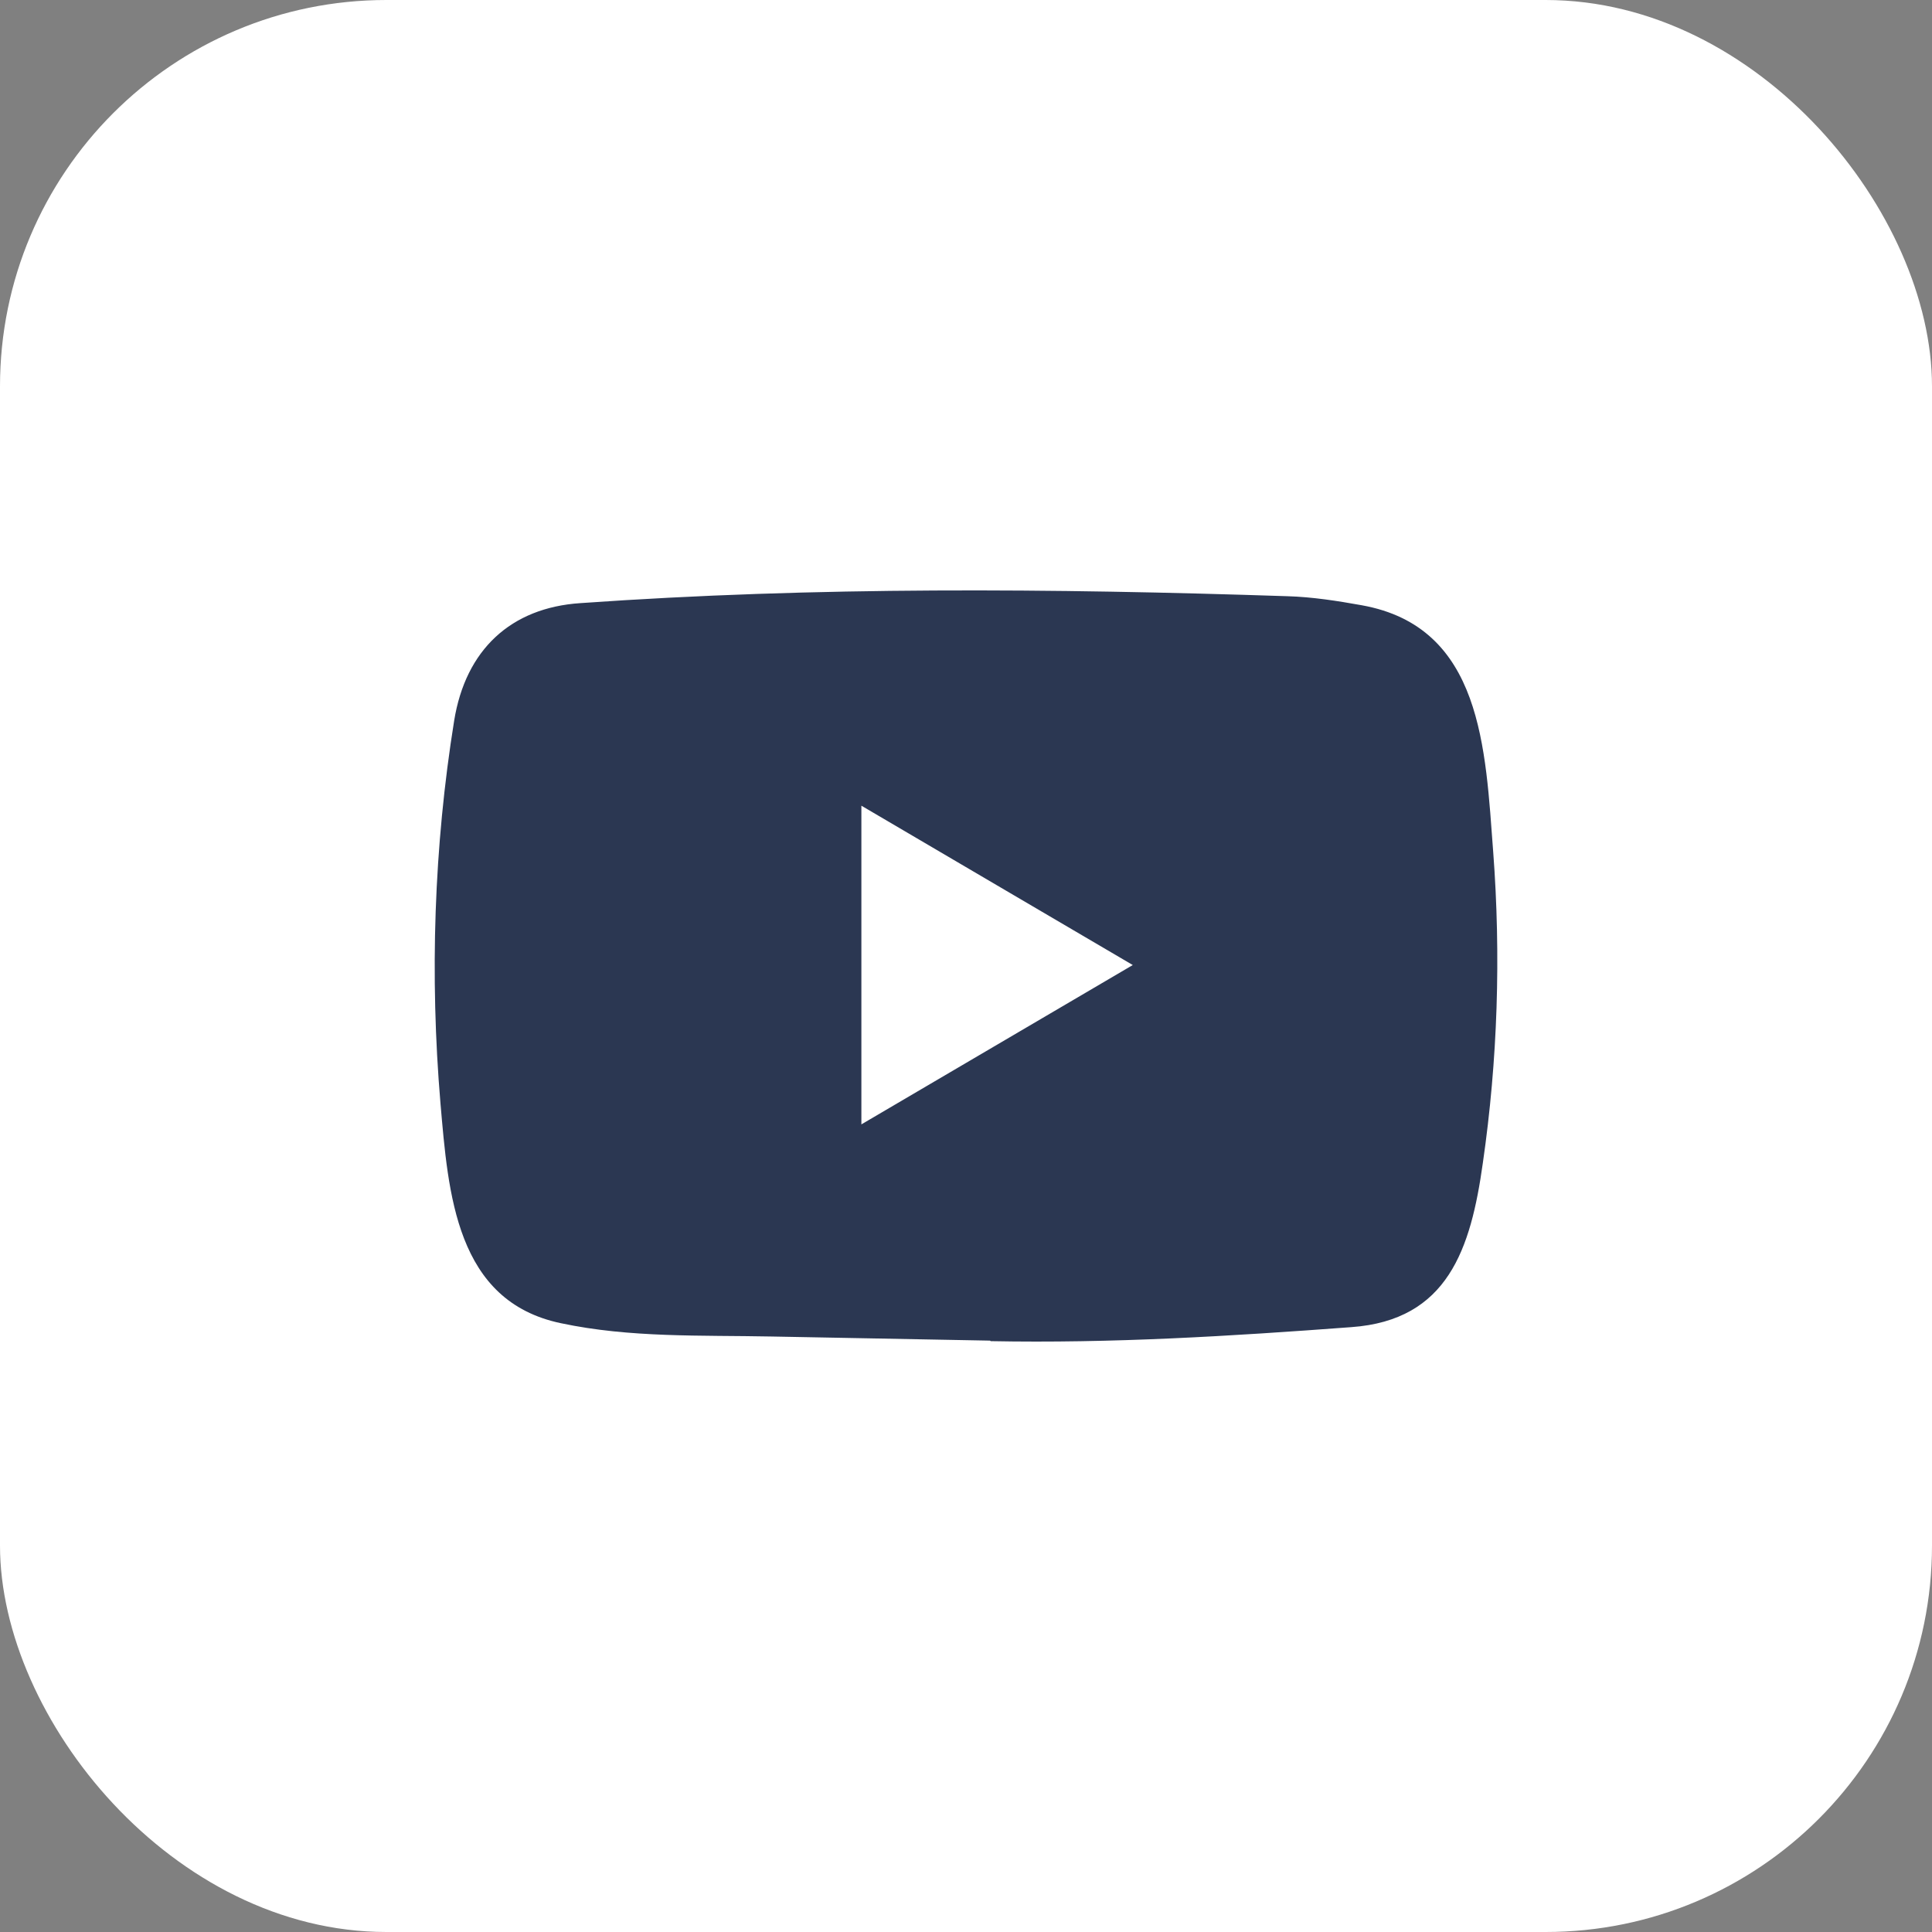 <svg width="40" height="40" viewBox="0 0 40 40" fill="none" xmlns="http://www.w3.org/2000/svg">
<rect x="0" y="0" width="40" height="40" fill="#808080" stroke="none"/>
<rect width="40" height="40" rx="8" fill="white"/>
<path d="M20.487 27.756L15.974 27.671C14.512 27.642 13.047 27.7 11.615 27.396C9.435 26.941 9.281 24.71 9.119 22.838C8.897 20.207 8.983 17.529 9.403 14.92C9.64 13.456 10.573 12.582 12.017 12.487C16.89 12.142 21.794 12.183 26.656 12.344C27.17 12.359 27.687 12.44 28.193 12.531C30.692 12.979 30.753 15.507 30.915 17.636C31.077 19.786 31.009 21.947 30.7 24.083C30.452 25.851 29.978 27.334 27.978 27.477C25.471 27.664 23.022 27.815 20.509 27.767C20.509 27.756 20.495 27.756 20.487 27.756ZM17.834 23.279C19.723 22.171 21.575 21.081 23.453 19.98C21.561 18.872 19.712 17.782 17.834 16.681V23.279Z" fill="#2B3752"/>
</svg>
